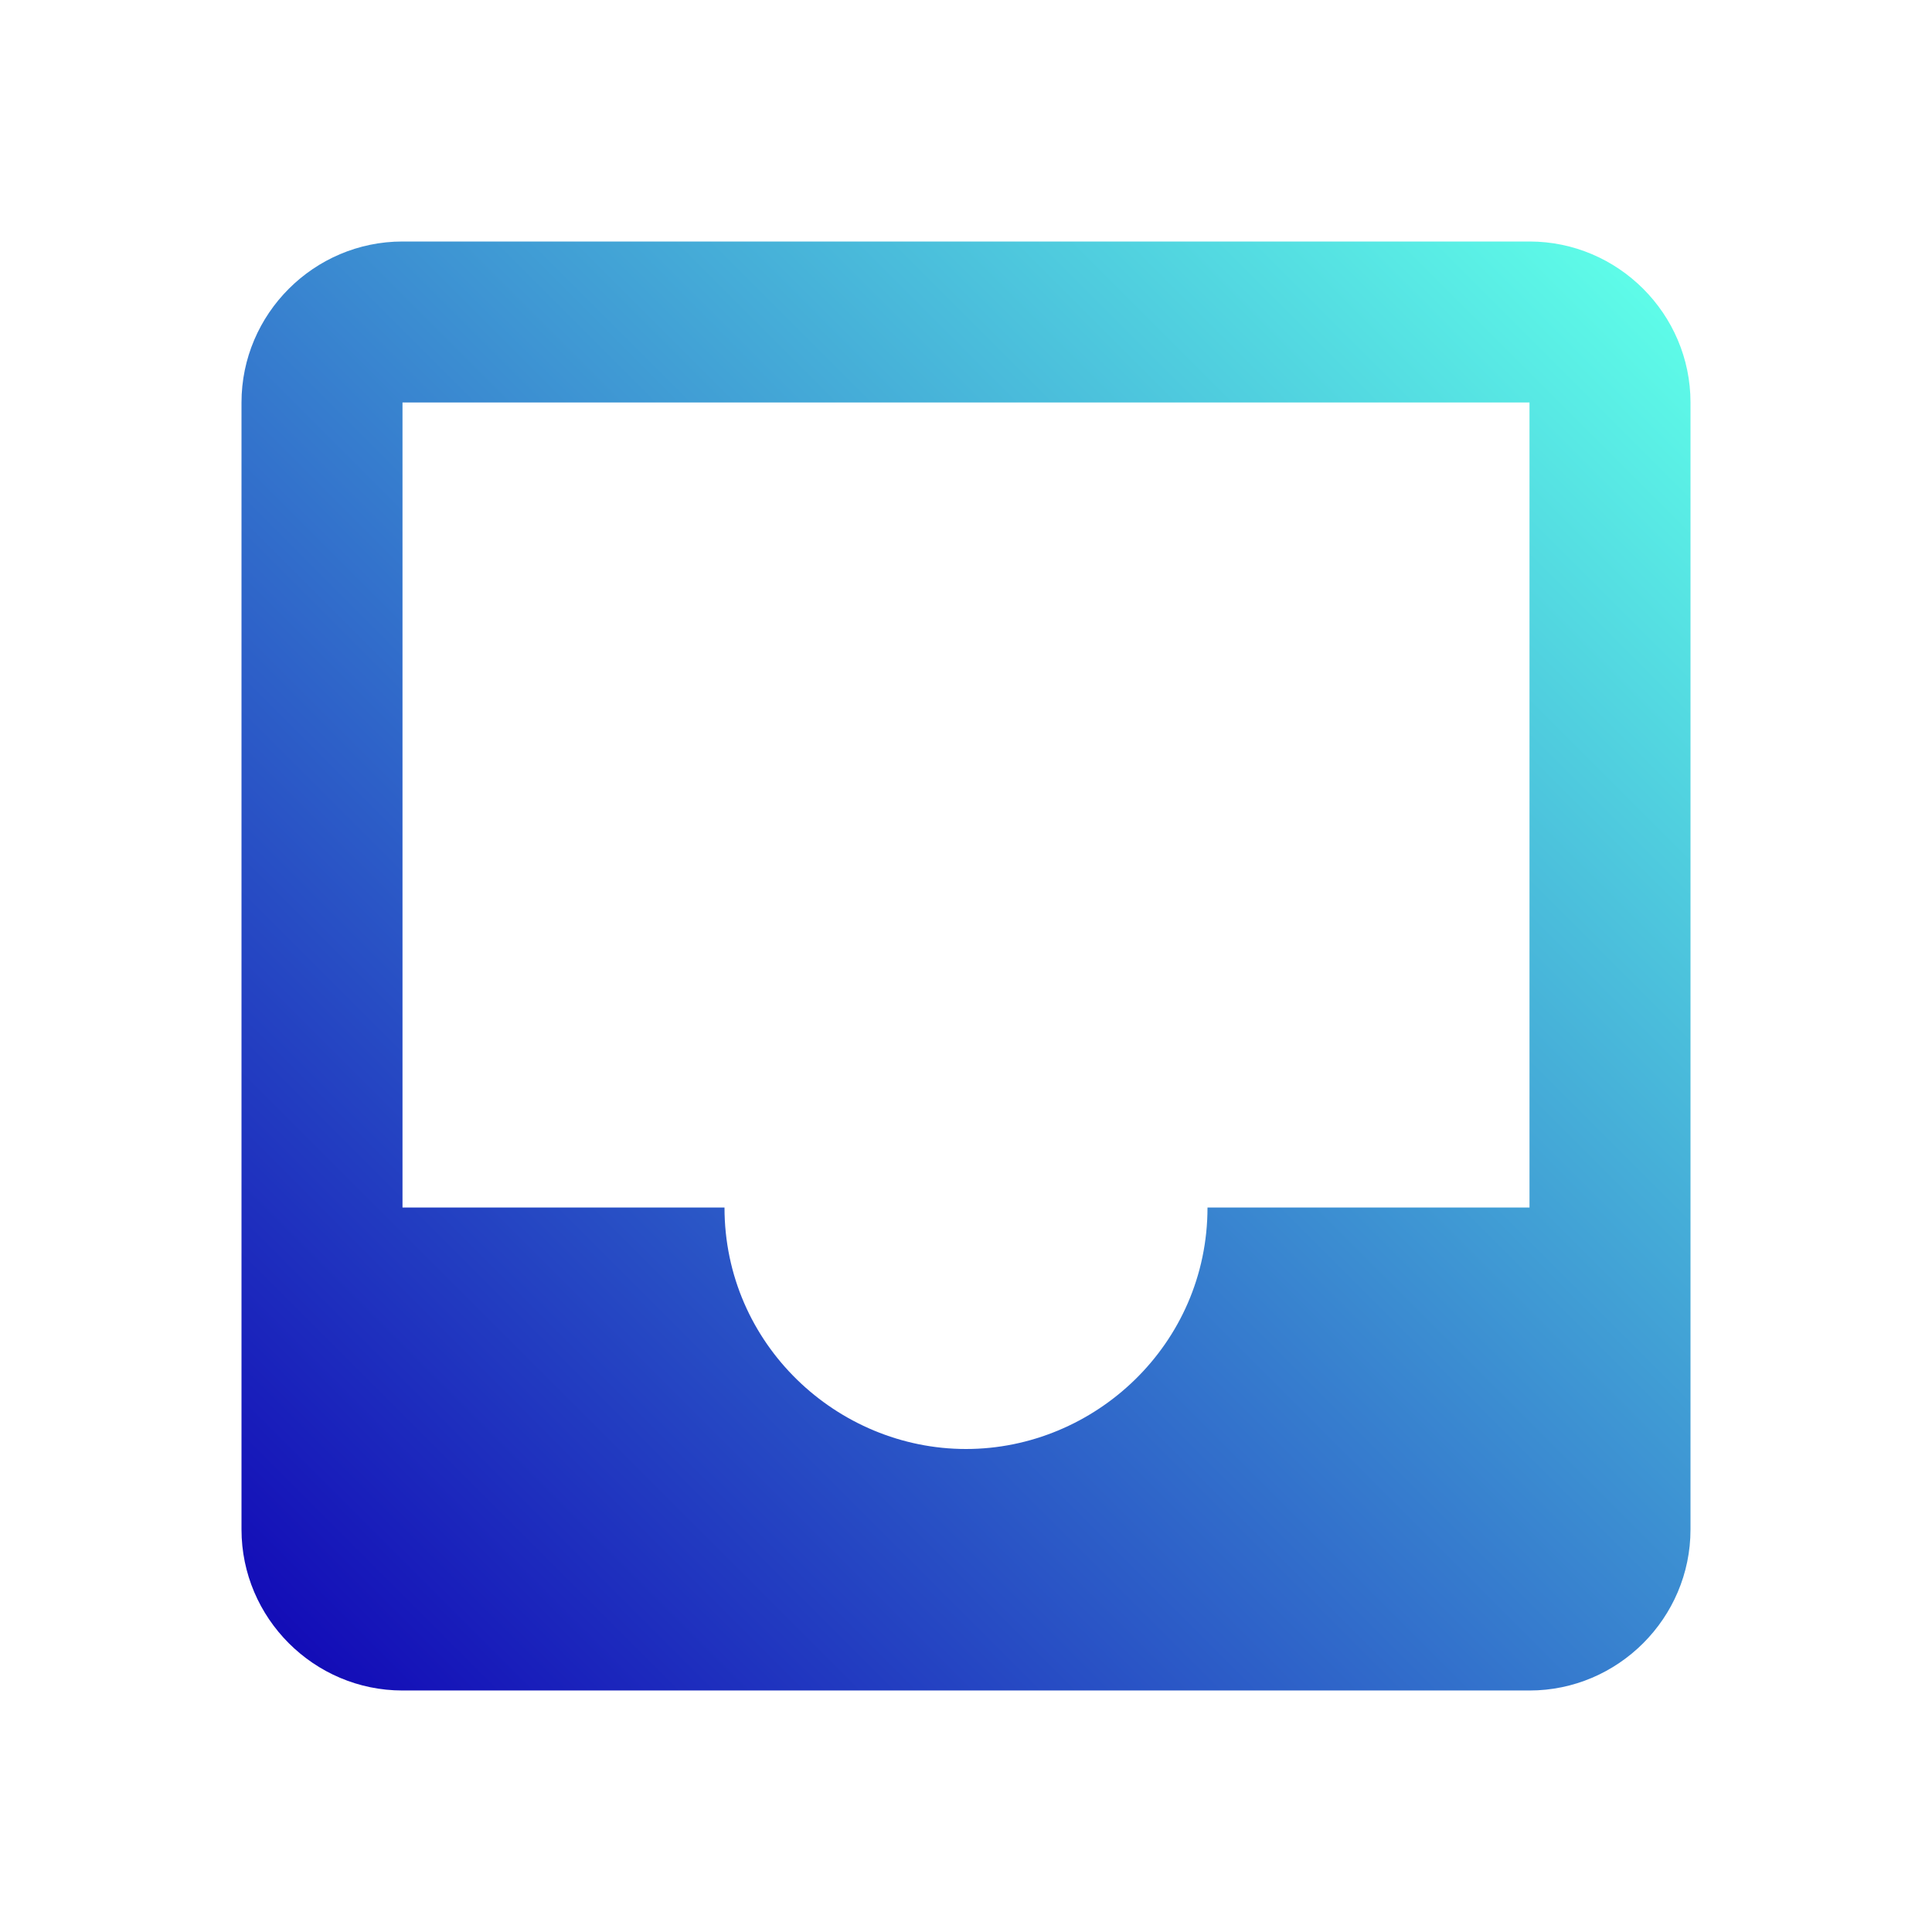 <?xml version="1.0" encoding="utf-8"?>
<!-- Generator: Adobe Illustrator 23.0.6, SVG Export Plug-In . SVG Version: 6.00 Build 0)  -->
<svg version="1.1" id="Layer_1" xmlns="http://www.w3.org/2000/svg" xmlns:xlink="http://www.w3.org/1999/xlink" x="0px" y="0px"
	 viewBox="0 0 24 24" style="enable-background:new 0 0 24 24;" xml:space="preserve">
<style type="text/css">
	.st0{fill:url(#SVGID_1_);}
	.st1{fill:none;}
</style>
<linearGradient id="SVGID_1_" gradientUnits="userSpaceOnUse" x1="3.581" y1="20.415" x2="20.413" y2="3.584">
	<stop  offset="0" style="stop-color:#130CB7"/>
	<stop  offset="1" style="stop-color:#5EFCE8"/>
</linearGradient>
<path class="st0" d="M19,3H5C3.9,3,3,3.9,3,5l0,14c0,1.1,0.9,2,2,2h14c1.1,0,2-0.9,2-2V5C21,3.9,20.1,3,19,3z M19,15h-4
	c0,1.7-1.4,3-3,3s-3-1.3-3-3H5V5h14V15z"/>
<path class="st1" d="M0,0h24v24H0V0z"/>
</svg>

